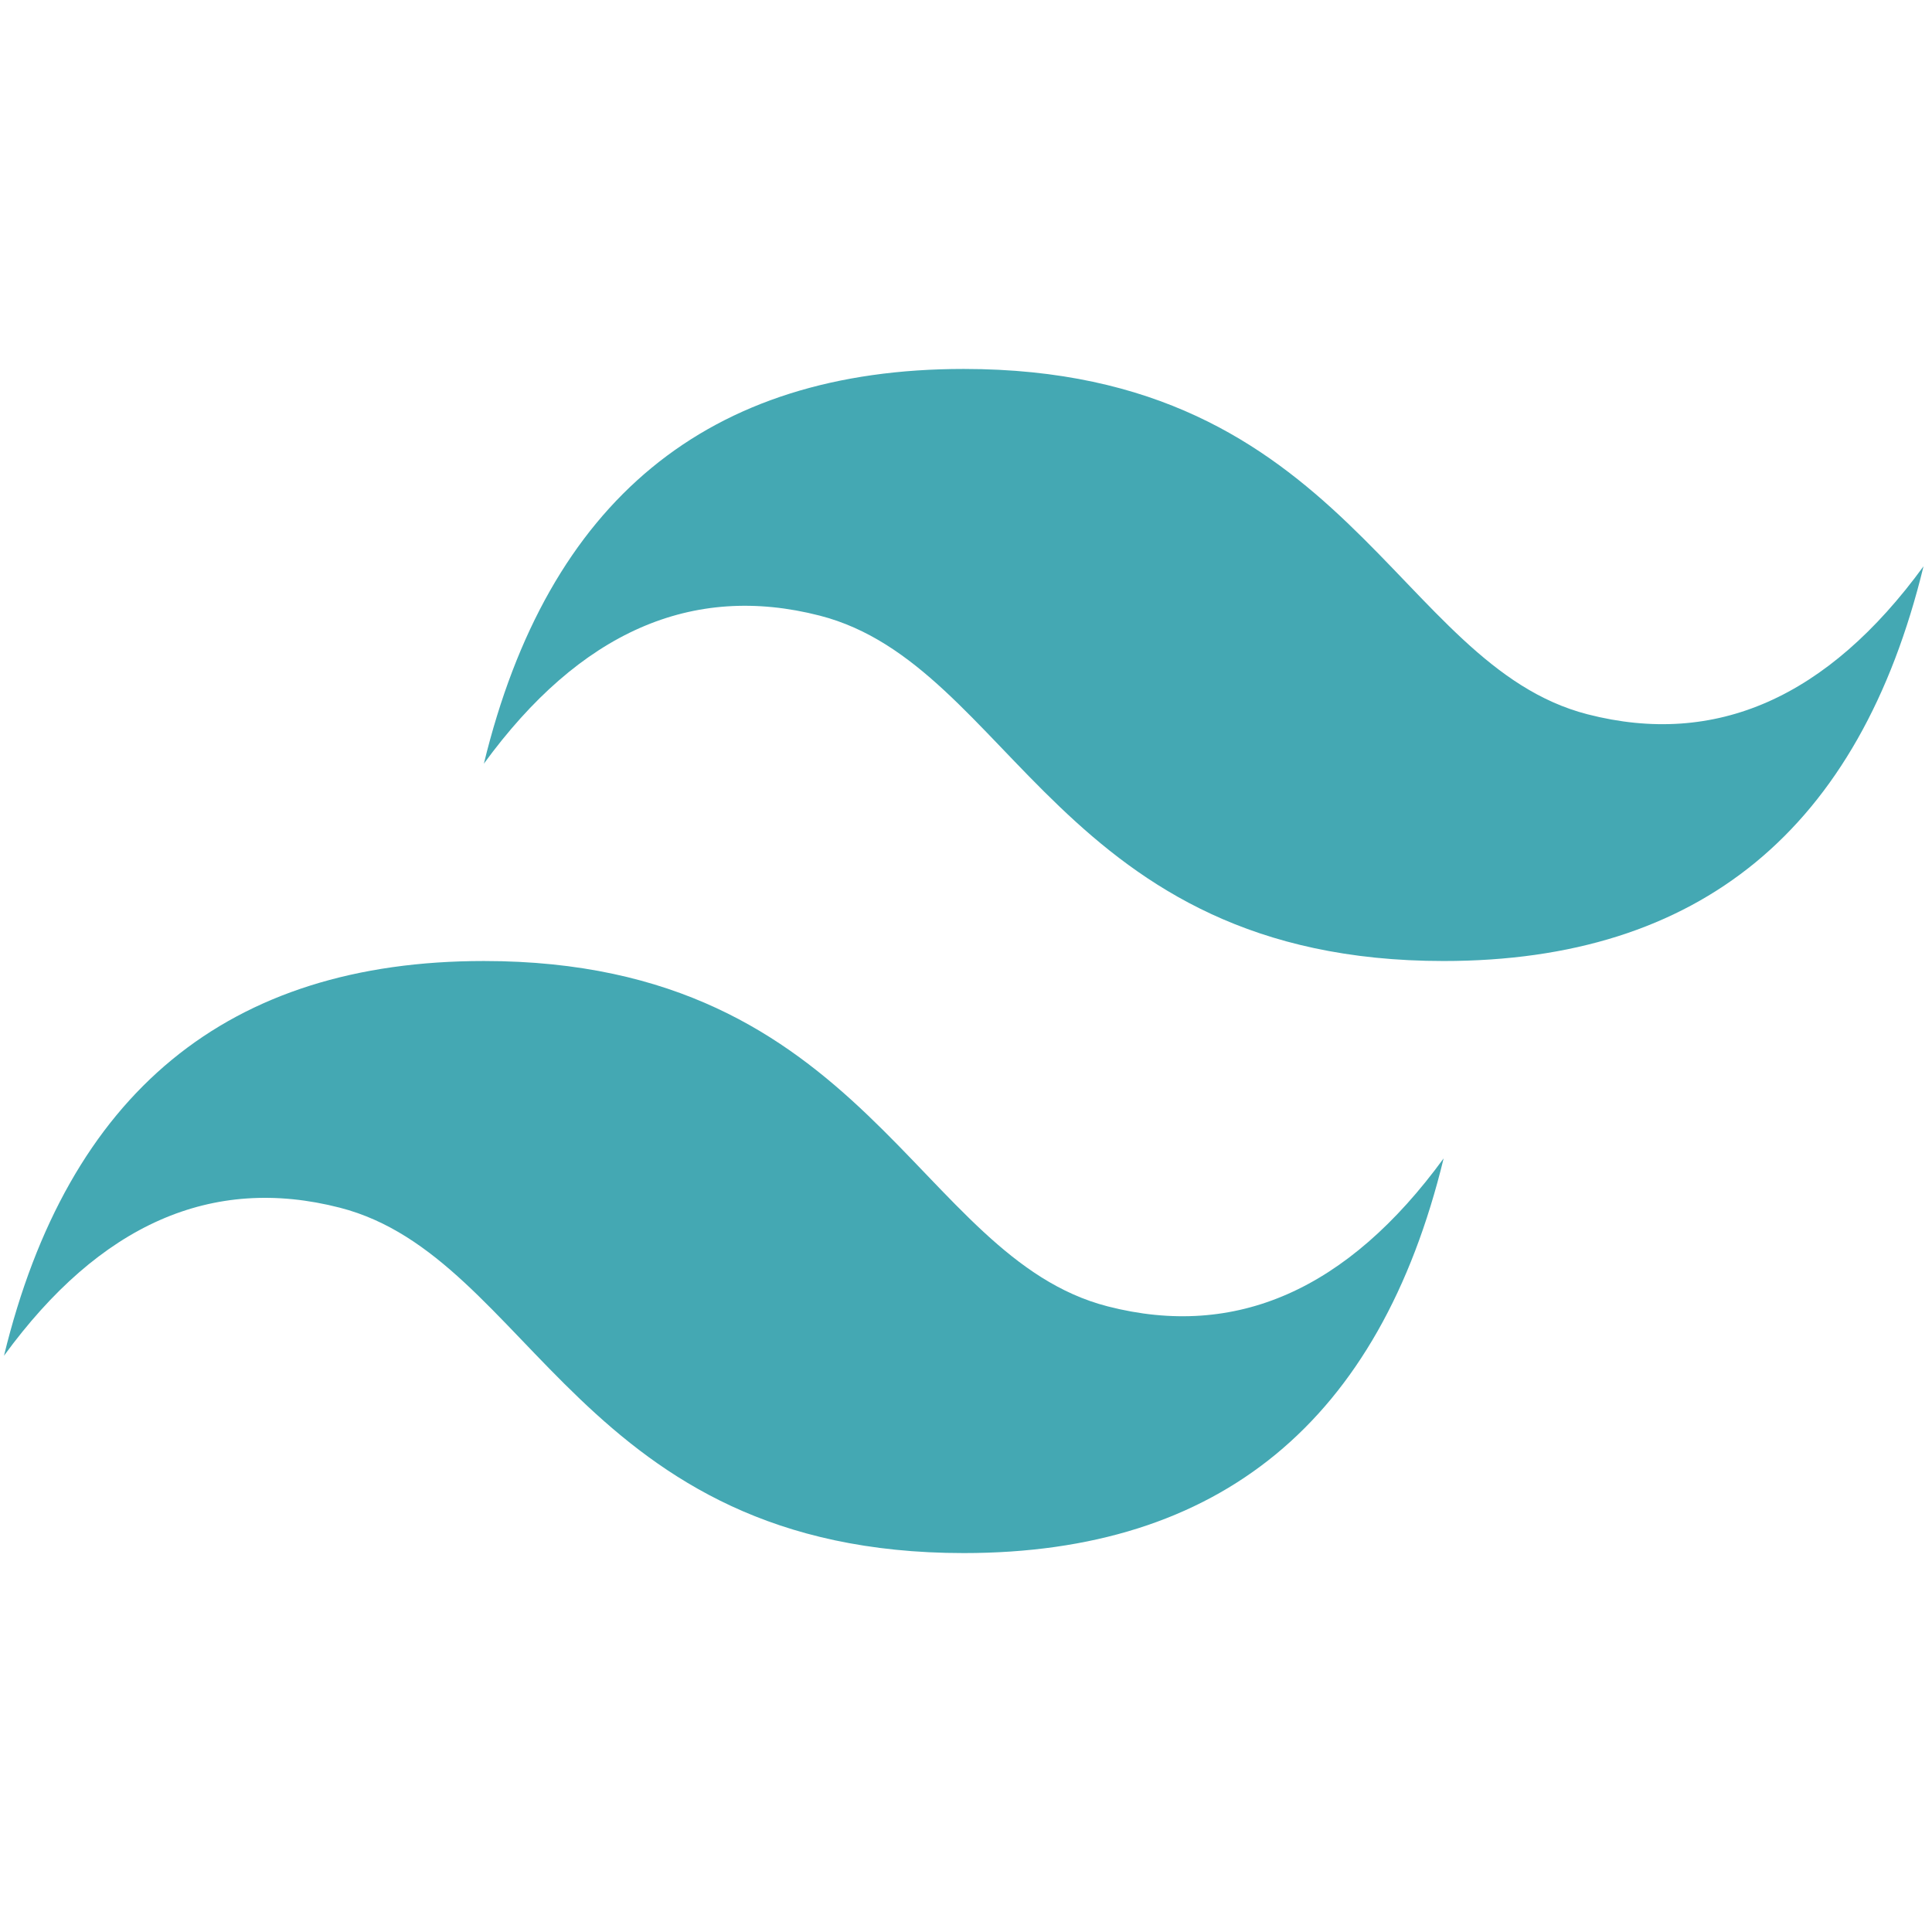 <svg width="155" height="155" viewBox="0 0 155 155" fill="none" xmlns="http://www.w3.org/2000/svg">
<g clip-path="url(#clip0_578_295)">
<path d="M38.82 61.267C43.953 40.156 56.787 29.6 77.32 29.6C108.12 29.6 111.97 53.35 127.37 57.308C137.637 59.947 146.62 55.989 154.32 45.433C149.187 66.544 136.353 77.1 115.82 77.1C85.02 77.1 81.17 53.35 65.77 49.392C55.503 46.753 46.52 50.711 38.82 61.267ZM0.32 108.767C5.453 87.656 18.287 77.1 38.82 77.1C69.62 77.1 73.47 100.85 88.87 104.808C99.137 107.447 108.12 103.489 115.82 92.933C110.687 114.044 97.853 124.6 77.32 124.6C46.52 124.6 42.67 100.85 27.27 96.892C17.003 94.253 8.02 98.211 0.32 108.767Z" fill="#44A8B3"/>
</g>
<defs>
<clipPath id="clip0_578_295">
<rect width="154" height="154" fill="white" transform="translate(0.32 0.6)"/>
</clipPath>
</defs>
</svg>
